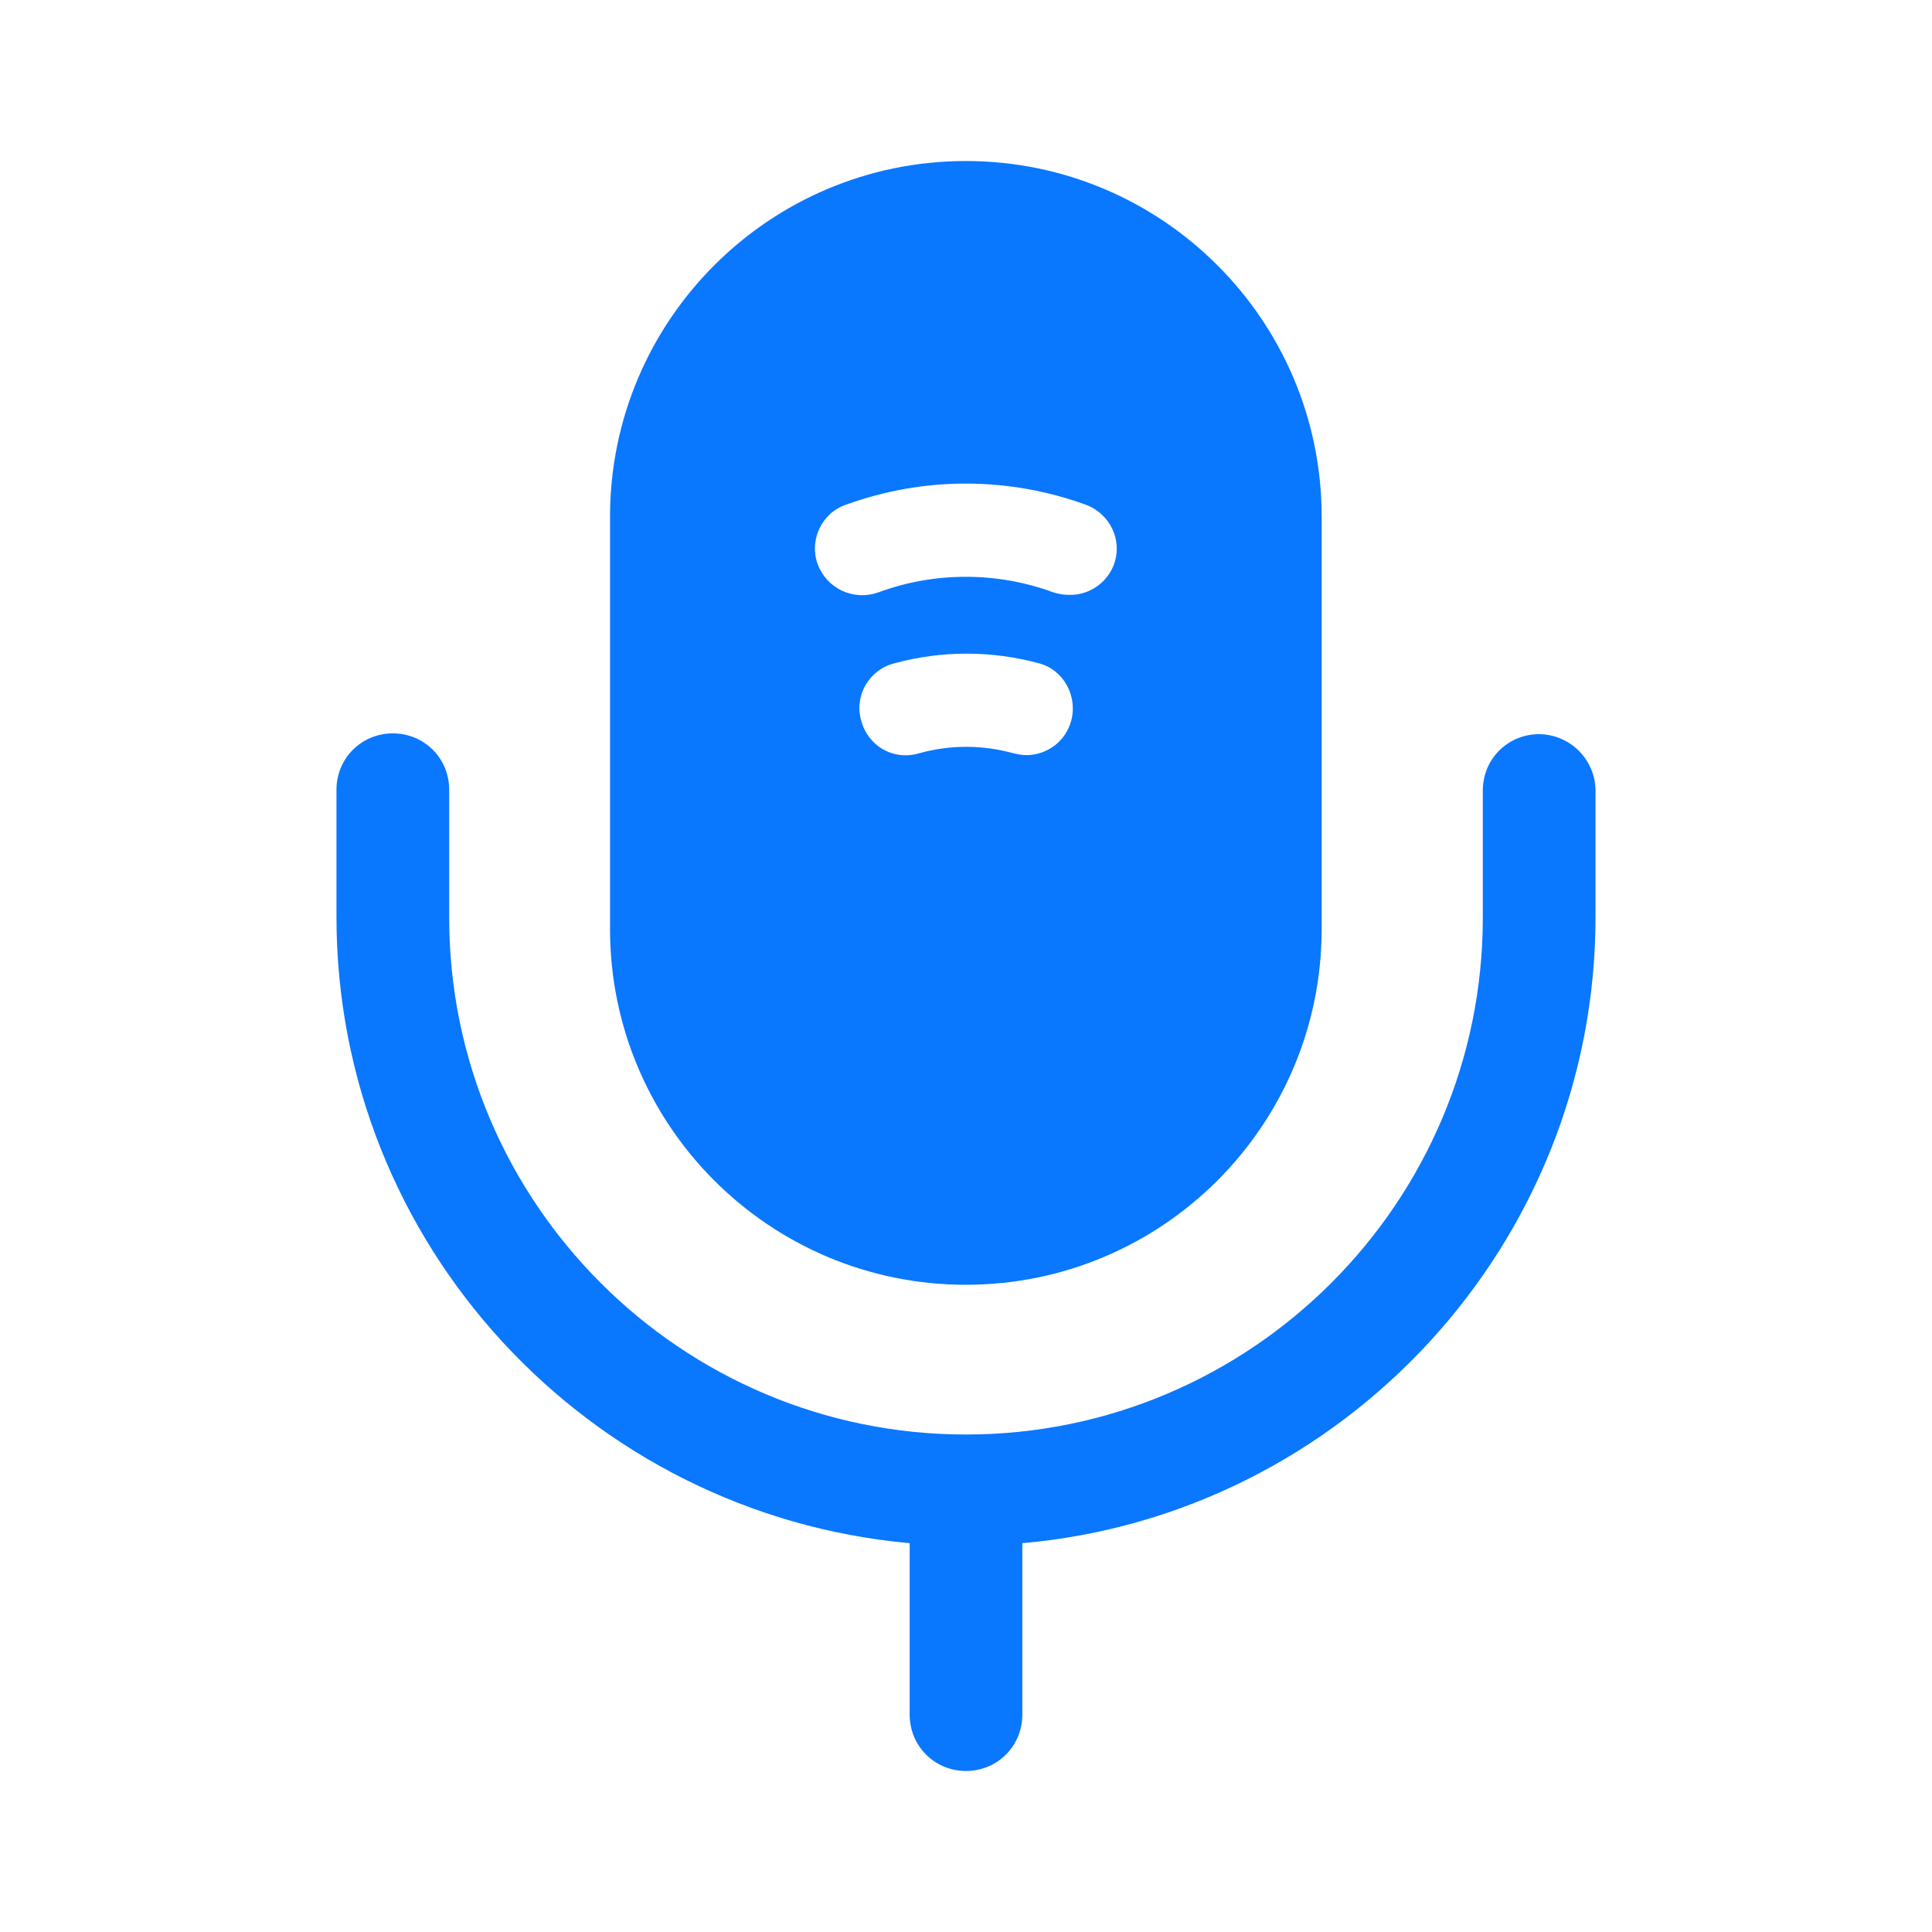 <svg width="32" height="32" viewBox="0 0 32 32" fill="none" xmlns="http://www.w3.org/2000/svg">
<path d="M25.493 12.16C24.973 12.16 24.56 12.573 24.56 13.093V15.2C24.56 19.92 20.72 23.76 16 23.76C11.28 23.76 7.44 19.92 7.44 15.2V13.08C7.44 12.56 7.027 12.147 6.507 12.147C5.987 12.147 5.573 12.56 5.573 13.08V15.187C5.573 20.613 9.747 25.08 15.067 25.56V28.4C15.067 28.92 15.48 29.333 16 29.333C16.52 29.333 16.933 28.92 16.933 28.4V25.56C22.24 25.093 26.427 20.613 26.427 15.187V13.08C26.421 12.835 26.32 12.603 26.146 12.431C25.972 12.26 25.738 12.162 25.493 12.16Z" fill="#0A77FF"/>
<path d="M15.997 2.667C12.744 2.667 10.104 5.307 10.104 8.56V15.387C10.104 18.64 12.744 21.28 15.997 21.28C19.251 21.28 21.891 18.64 21.891 15.387V8.56C21.891 5.307 19.251 2.667 15.997 2.667ZM17.744 11.933C17.651 12.28 17.344 12.507 16.997 12.507C16.931 12.507 16.864 12.493 16.797 12.48C16.277 12.333 15.731 12.333 15.211 12.48C14.784 12.6 14.371 12.347 14.264 11.933C14.144 11.52 14.397 11.093 14.811 10.987C15.597 10.773 16.424 10.773 17.211 10.987C17.611 11.093 17.851 11.52 17.744 11.933ZM18.451 9.347C18.396 9.496 18.296 9.626 18.164 9.716C18.033 9.807 17.877 9.855 17.717 9.853C17.624 9.853 17.544 9.84 17.451 9.813C16.517 9.467 15.477 9.467 14.544 9.813C14.349 9.882 14.136 9.872 13.948 9.785C13.761 9.697 13.616 9.54 13.544 9.347C13.397 8.947 13.611 8.493 14.011 8.36C15.294 7.893 16.701 7.893 17.984 8.36C18.384 8.507 18.597 8.947 18.451 9.347Z" fill="#0A77FF"/>
</svg>
